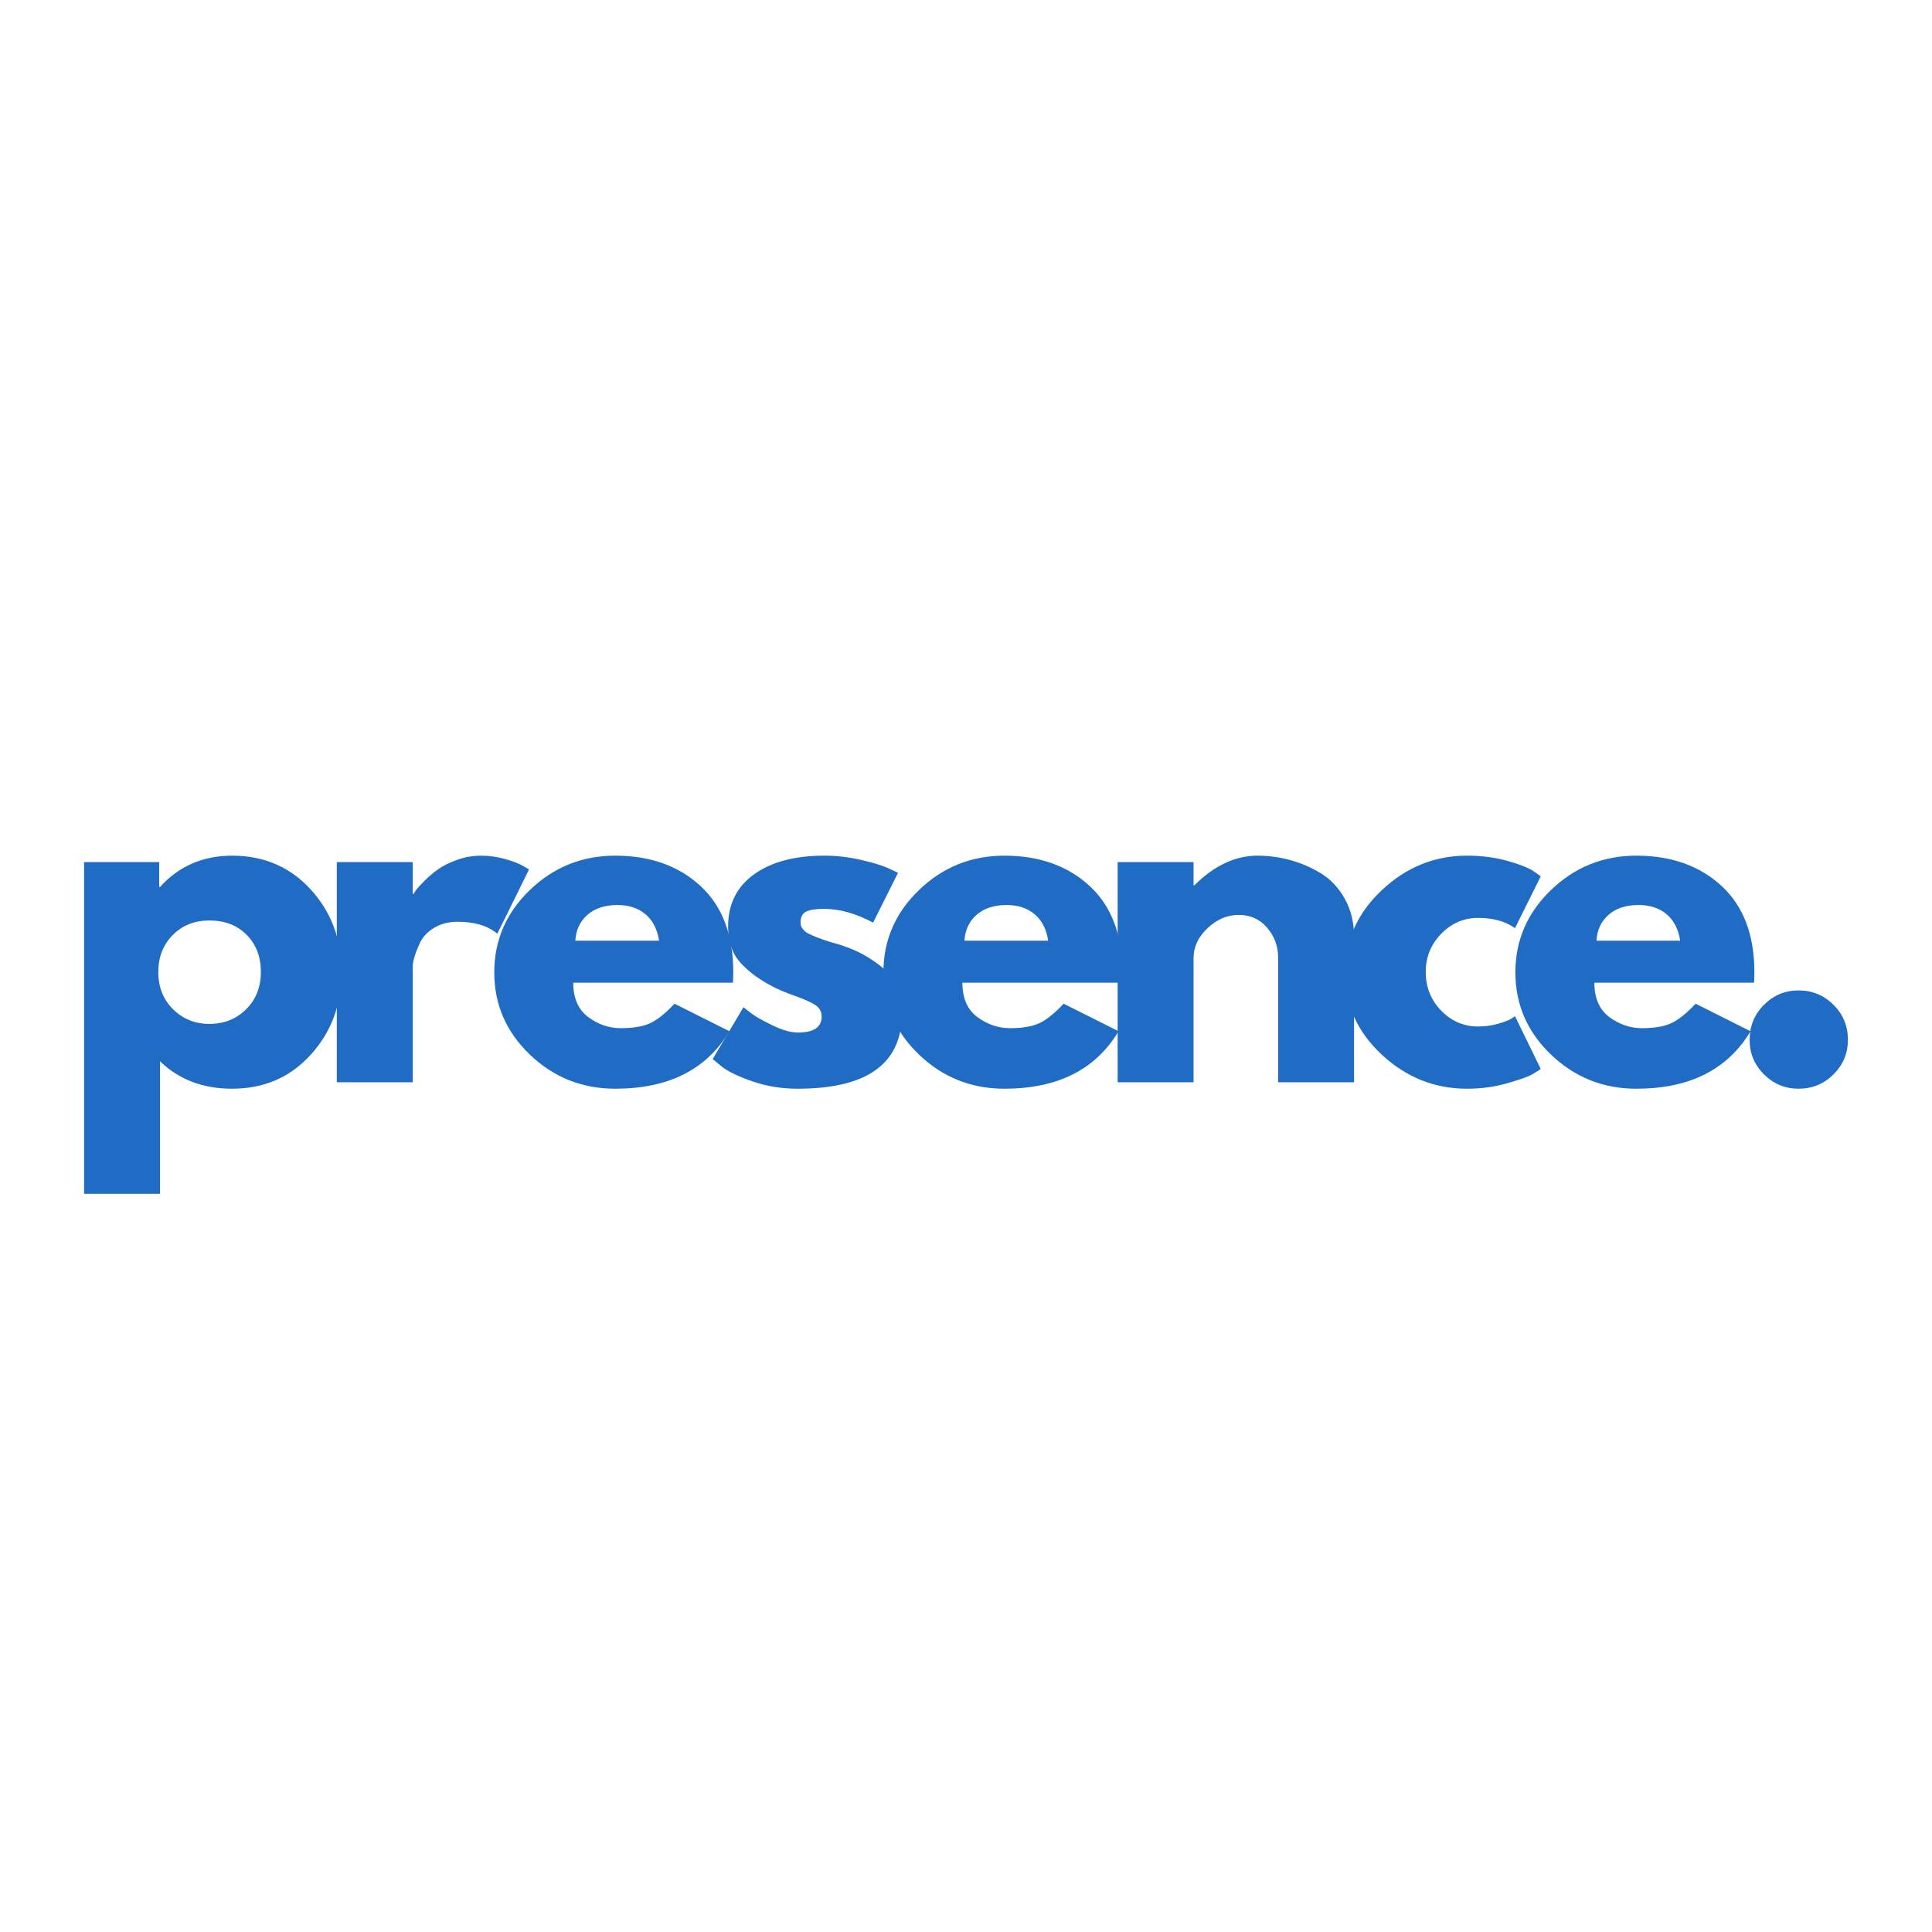 <svg xmlns="http://www.w3.org/2000/svg" xmlns:xlink="http://www.w3.org/1999/xlink" width="500" zoomAndPan="magnify" viewBox="0 0 375 375" height="500" preserveAspectRatio="xMidYMid meet" version="1.0"><defs><g/></defs><g fill="#206bc4" fill-opacity="1"><g transform="translate(11.323, 210.069)"><g><path d="M 48.969 -37.438 C 52.969 -33.082 54.969 -27.738 54.969 -21.406 C 54.969 -15.07 52.969 -9.711 48.969 -5.328 C 44.977 -0.941 39.898 1.25 33.734 1.25 C 28.066 1.25 23.398 -0.523 19.734 -4.078 L 19.734 21.656 L 5 21.656 L 5 -42.734 L 19.578 -42.734 L 19.578 -37.906 L 19.734 -37.906 C 23.398 -41.957 28.066 -43.984 33.734 -43.984 C 39.898 -43.984 44.977 -41.801 48.969 -37.438 Z M 36.438 -14.156 C 38.352 -16.051 39.312 -18.469 39.312 -21.406 C 39.312 -24.352 38.395 -26.754 36.562 -28.609 C 34.727 -30.473 32.316 -31.406 29.328 -31.406 C 26.43 -31.406 24.051 -30.457 22.188 -28.562 C 20.332 -26.676 19.406 -24.289 19.406 -21.406 C 19.406 -18.469 20.363 -16.051 22.281 -14.156 C 24.195 -12.27 26.547 -11.328 29.328 -11.328 C 32.148 -11.328 34.52 -12.27 36.438 -14.156 Z M 36.438 -14.156 "/></g></g></g><g fill="#206bc4" fill-opacity="1"><g transform="translate(60.373, 210.069)"><g><path d="M 5 0 L 5 -42.734 L 19.734 -42.734 L 19.734 -36.562 L 19.906 -36.562 C 20.02 -36.789 20.203 -37.07 20.453 -37.406 C 20.703 -37.738 21.242 -38.32 22.078 -39.156 C 22.91 -39.988 23.797 -40.734 24.734 -41.391 C 25.68 -42.055 26.906 -42.656 28.406 -43.188 C 29.906 -43.719 31.43 -43.984 32.984 -43.984 C 34.598 -43.984 36.18 -43.758 37.734 -43.312 C 39.285 -42.863 40.426 -42.422 41.156 -41.984 L 42.312 -41.312 L 36.156 -28.828 C 34.32 -30.379 31.766 -31.156 28.484 -31.156 C 26.711 -31.156 25.188 -30.766 23.906 -29.984 C 22.625 -29.211 21.719 -28.27 21.188 -27.156 C 20.664 -26.039 20.289 -25.094 20.062 -24.312 C 19.844 -23.539 19.734 -22.93 19.734 -22.484 L 19.734 0 Z M 5 0 "/></g></g></g><g fill="#206bc4" fill-opacity="1"><g transform="translate(94.016, 210.069)"><g><path d="M 48.234 -19.328 L 17.25 -19.328 C 17.25 -16.328 18.219 -14.102 20.156 -12.656 C 22.102 -11.219 24.211 -10.5 26.484 -10.5 C 28.867 -10.5 30.754 -10.816 32.141 -11.453 C 33.535 -12.086 35.125 -13.352 36.906 -15.25 L 47.562 -9.906 C 43.125 -2.469 35.738 1.25 25.406 1.25 C 18.969 1.25 13.441 -0.957 8.828 -5.375 C 4.223 -9.789 1.922 -15.109 1.922 -21.328 C 1.922 -27.547 4.223 -32.875 8.828 -37.312 C 13.441 -41.758 18.969 -43.984 25.406 -43.984 C 32.176 -43.984 37.688 -42.023 41.938 -38.109 C 46.188 -34.191 48.312 -28.598 48.312 -21.328 C 48.312 -20.328 48.285 -19.66 48.234 -19.328 Z M 17.656 -27.484 L 33.906 -27.484 C 33.57 -29.703 32.695 -31.41 31.281 -32.609 C 29.863 -33.805 28.047 -34.406 25.828 -34.406 C 23.379 -34.406 21.43 -33.766 19.984 -32.484 C 18.547 -31.203 17.77 -29.535 17.656 -27.484 Z M 17.656 -27.484 "/></g></g></g><g fill="#206bc4" fill-opacity="1"><g transform="translate(136.404, 210.069)"><g><path d="M 23.578 -43.984 C 26.016 -43.984 28.426 -43.703 30.812 -43.141 C 33.207 -42.586 34.988 -42.035 36.156 -41.484 L 37.906 -40.656 L 33.062 -30.984 C 29.738 -32.766 26.578 -33.656 23.578 -33.656 C 21.91 -33.656 20.727 -33.473 20.031 -33.109 C 19.332 -32.742 18.984 -32.062 18.984 -31.062 C 18.984 -30.844 19.008 -30.617 19.062 -30.391 C 19.125 -30.172 19.238 -29.961 19.406 -29.766 C 19.57 -29.578 19.723 -29.414 19.859 -29.281 C 20.004 -29.145 20.242 -28.992 20.578 -28.828 C 20.91 -28.66 21.172 -28.535 21.359 -28.453 C 21.555 -28.367 21.875 -28.242 22.312 -28.078 C 22.758 -27.91 23.094 -27.785 23.312 -27.703 C 23.539 -27.617 23.914 -27.492 24.438 -27.328 C 24.969 -27.16 25.375 -27.047 25.656 -26.984 C 27.375 -26.484 28.867 -25.926 30.141 -25.312 C 31.422 -24.707 32.77 -23.875 34.188 -22.812 C 35.602 -21.758 36.703 -20.426 37.484 -18.812 C 38.266 -17.207 38.656 -15.379 38.656 -13.328 C 38.656 -3.609 31.906 1.25 18.406 1.25 C 15.352 1.25 12.453 0.781 9.703 -0.156 C 6.953 -1.102 4.969 -2.051 3.75 -3 L 1.922 -4.5 L 7.906 -14.578 C 8.352 -14.191 8.938 -13.734 9.656 -13.203 C 10.383 -12.672 11.691 -11.945 13.578 -11.031 C 15.461 -10.113 17.098 -9.656 18.484 -9.656 C 21.547 -9.656 23.078 -10.688 23.078 -12.75 C 23.078 -13.688 22.688 -14.422 21.906 -14.953 C 21.125 -15.484 19.801 -16.082 17.938 -16.75 C 16.082 -17.414 14.629 -18.023 13.578 -18.578 C 10.91 -19.961 8.801 -21.531 7.25 -23.281 C 5.695 -25.031 4.922 -27.348 4.922 -30.234 C 4.922 -34.566 6.598 -37.941 9.953 -40.359 C 13.316 -42.773 17.859 -43.984 23.578 -43.984 Z M 23.578 -43.984 "/></g></g></g><g fill="#206bc4" fill-opacity="1"><g transform="translate(169.548, 210.069)"><g><path d="M 48.234 -19.328 L 17.25 -19.328 C 17.25 -16.328 18.219 -14.102 20.156 -12.656 C 22.102 -11.219 24.211 -10.5 26.484 -10.5 C 28.867 -10.5 30.754 -10.816 32.141 -11.453 C 33.535 -12.086 35.125 -13.352 36.906 -15.25 L 47.562 -9.906 C 43.125 -2.469 35.738 1.25 25.406 1.25 C 18.969 1.25 13.441 -0.957 8.828 -5.375 C 4.223 -9.789 1.922 -15.109 1.922 -21.328 C 1.922 -27.547 4.223 -32.875 8.828 -37.312 C 13.441 -41.758 18.969 -43.984 25.406 -43.984 C 32.176 -43.984 37.688 -42.023 41.938 -38.109 C 46.188 -34.191 48.312 -28.598 48.312 -21.328 C 48.312 -20.328 48.285 -19.66 48.234 -19.328 Z M 17.656 -27.484 L 33.906 -27.484 C 33.57 -29.703 32.695 -31.41 31.281 -32.609 C 29.863 -33.805 28.047 -34.406 25.828 -34.406 C 23.379 -34.406 21.43 -33.766 19.984 -32.484 C 18.547 -31.203 17.77 -29.535 17.656 -27.484 Z M 17.656 -27.484 "/></g></g></g><g fill="#206bc4" fill-opacity="1"><g transform="translate(211.935, 210.069)"><g><path d="M 5 0 L 5 -42.734 L 19.734 -42.734 L 19.734 -38.234 L 19.906 -38.234 C 23.738 -42.066 27.82 -43.984 32.156 -43.984 C 34.258 -43.984 36.352 -43.703 38.438 -43.141 C 40.52 -42.586 42.52 -41.727 44.438 -40.562 C 46.352 -39.395 47.906 -37.742 49.094 -35.609 C 50.289 -33.473 50.891 -30.988 50.891 -28.156 L 50.891 0 L 36.156 0 L 36.156 -24.156 C 36.156 -26.375 35.445 -28.316 34.031 -29.984 C 32.613 -31.648 30.766 -32.484 28.484 -32.484 C 26.266 -32.484 24.25 -31.625 22.438 -29.906 C 20.633 -28.188 19.734 -26.27 19.734 -24.156 L 19.734 0 Z M 5 0 "/></g></g></g><g fill="#206bc4" fill-opacity="1"><g transform="translate(259.153, 210.069)"><g><path d="M 27.734 -31.906 C 24.961 -31.906 22.578 -30.875 20.578 -28.812 C 18.578 -26.758 17.578 -24.289 17.578 -21.406 C 17.578 -18.469 18.578 -15.969 20.578 -13.906 C 22.578 -11.852 24.961 -10.828 27.734 -10.828 C 29.066 -10.828 30.328 -10.992 31.516 -11.328 C 32.711 -11.66 33.594 -11.992 34.156 -12.328 L 34.906 -12.828 L 39.906 -2.578 C 39.508 -2.305 38.961 -1.961 38.266 -1.547 C 37.578 -1.129 35.992 -0.562 33.516 0.156 C 31.047 0.883 28.398 1.25 25.578 1.25 C 19.297 1.25 13.781 -0.957 9.031 -5.375 C 4.289 -9.789 1.922 -15.078 1.922 -21.234 C 1.922 -27.453 4.289 -32.797 9.031 -37.266 C 13.781 -41.742 19.297 -43.984 25.578 -43.984 C 28.398 -43.984 31.004 -43.648 33.391 -42.984 C 35.785 -42.316 37.484 -41.648 38.484 -40.984 L 39.906 -39.984 L 34.906 -29.906 C 33.07 -31.238 30.68 -31.906 27.734 -31.906 Z M 27.734 -31.906 "/></g></g></g><g fill="#206bc4" fill-opacity="1"><g transform="translate(292.214, 210.069)"><g><path d="M 48.234 -19.328 L 17.25 -19.328 C 17.25 -16.328 18.219 -14.102 20.156 -12.656 C 22.102 -11.219 24.211 -10.5 26.484 -10.5 C 28.867 -10.5 30.754 -10.816 32.141 -11.453 C 33.535 -12.086 35.125 -13.352 36.906 -15.25 L 47.562 -9.906 C 43.125 -2.469 35.738 1.25 25.406 1.25 C 18.969 1.25 13.441 -0.957 8.828 -5.375 C 4.223 -9.789 1.922 -15.109 1.922 -21.328 C 1.922 -27.547 4.223 -32.875 8.828 -37.312 C 13.441 -41.758 18.969 -43.984 25.406 -43.984 C 32.176 -43.984 37.688 -42.023 41.938 -38.109 C 46.188 -34.191 48.312 -28.598 48.312 -21.328 C 48.312 -20.328 48.285 -19.66 48.234 -19.328 Z M 17.656 -27.484 L 33.906 -27.484 C 33.57 -29.703 32.695 -31.41 31.281 -32.609 C 29.863 -33.805 28.047 -34.406 25.828 -34.406 C 23.379 -34.406 21.43 -33.766 19.984 -32.484 C 18.547 -31.203 17.77 -29.535 17.656 -27.484 Z M 17.656 -27.484 "/></g></g></g><g fill="#206bc4" fill-opacity="1"><g transform="translate(334.601, 210.069)"><g><path d="M 14.5 -17.828 C 17.156 -17.828 19.414 -16.895 21.281 -15.031 C 23.145 -13.176 24.078 -10.914 24.078 -8.25 C 24.078 -5.633 23.145 -3.395 21.281 -1.531 C 19.414 0.32 17.156 1.25 14.5 1.25 C 11.883 1.25 9.645 0.32 7.781 -1.531 C 5.926 -3.395 5 -5.633 5 -8.25 C 5 -10.914 5.926 -13.176 7.781 -15.031 C 9.645 -16.895 11.883 -17.828 14.5 -17.828 Z M 14.5 -17.828 "/></g></g></g></svg>